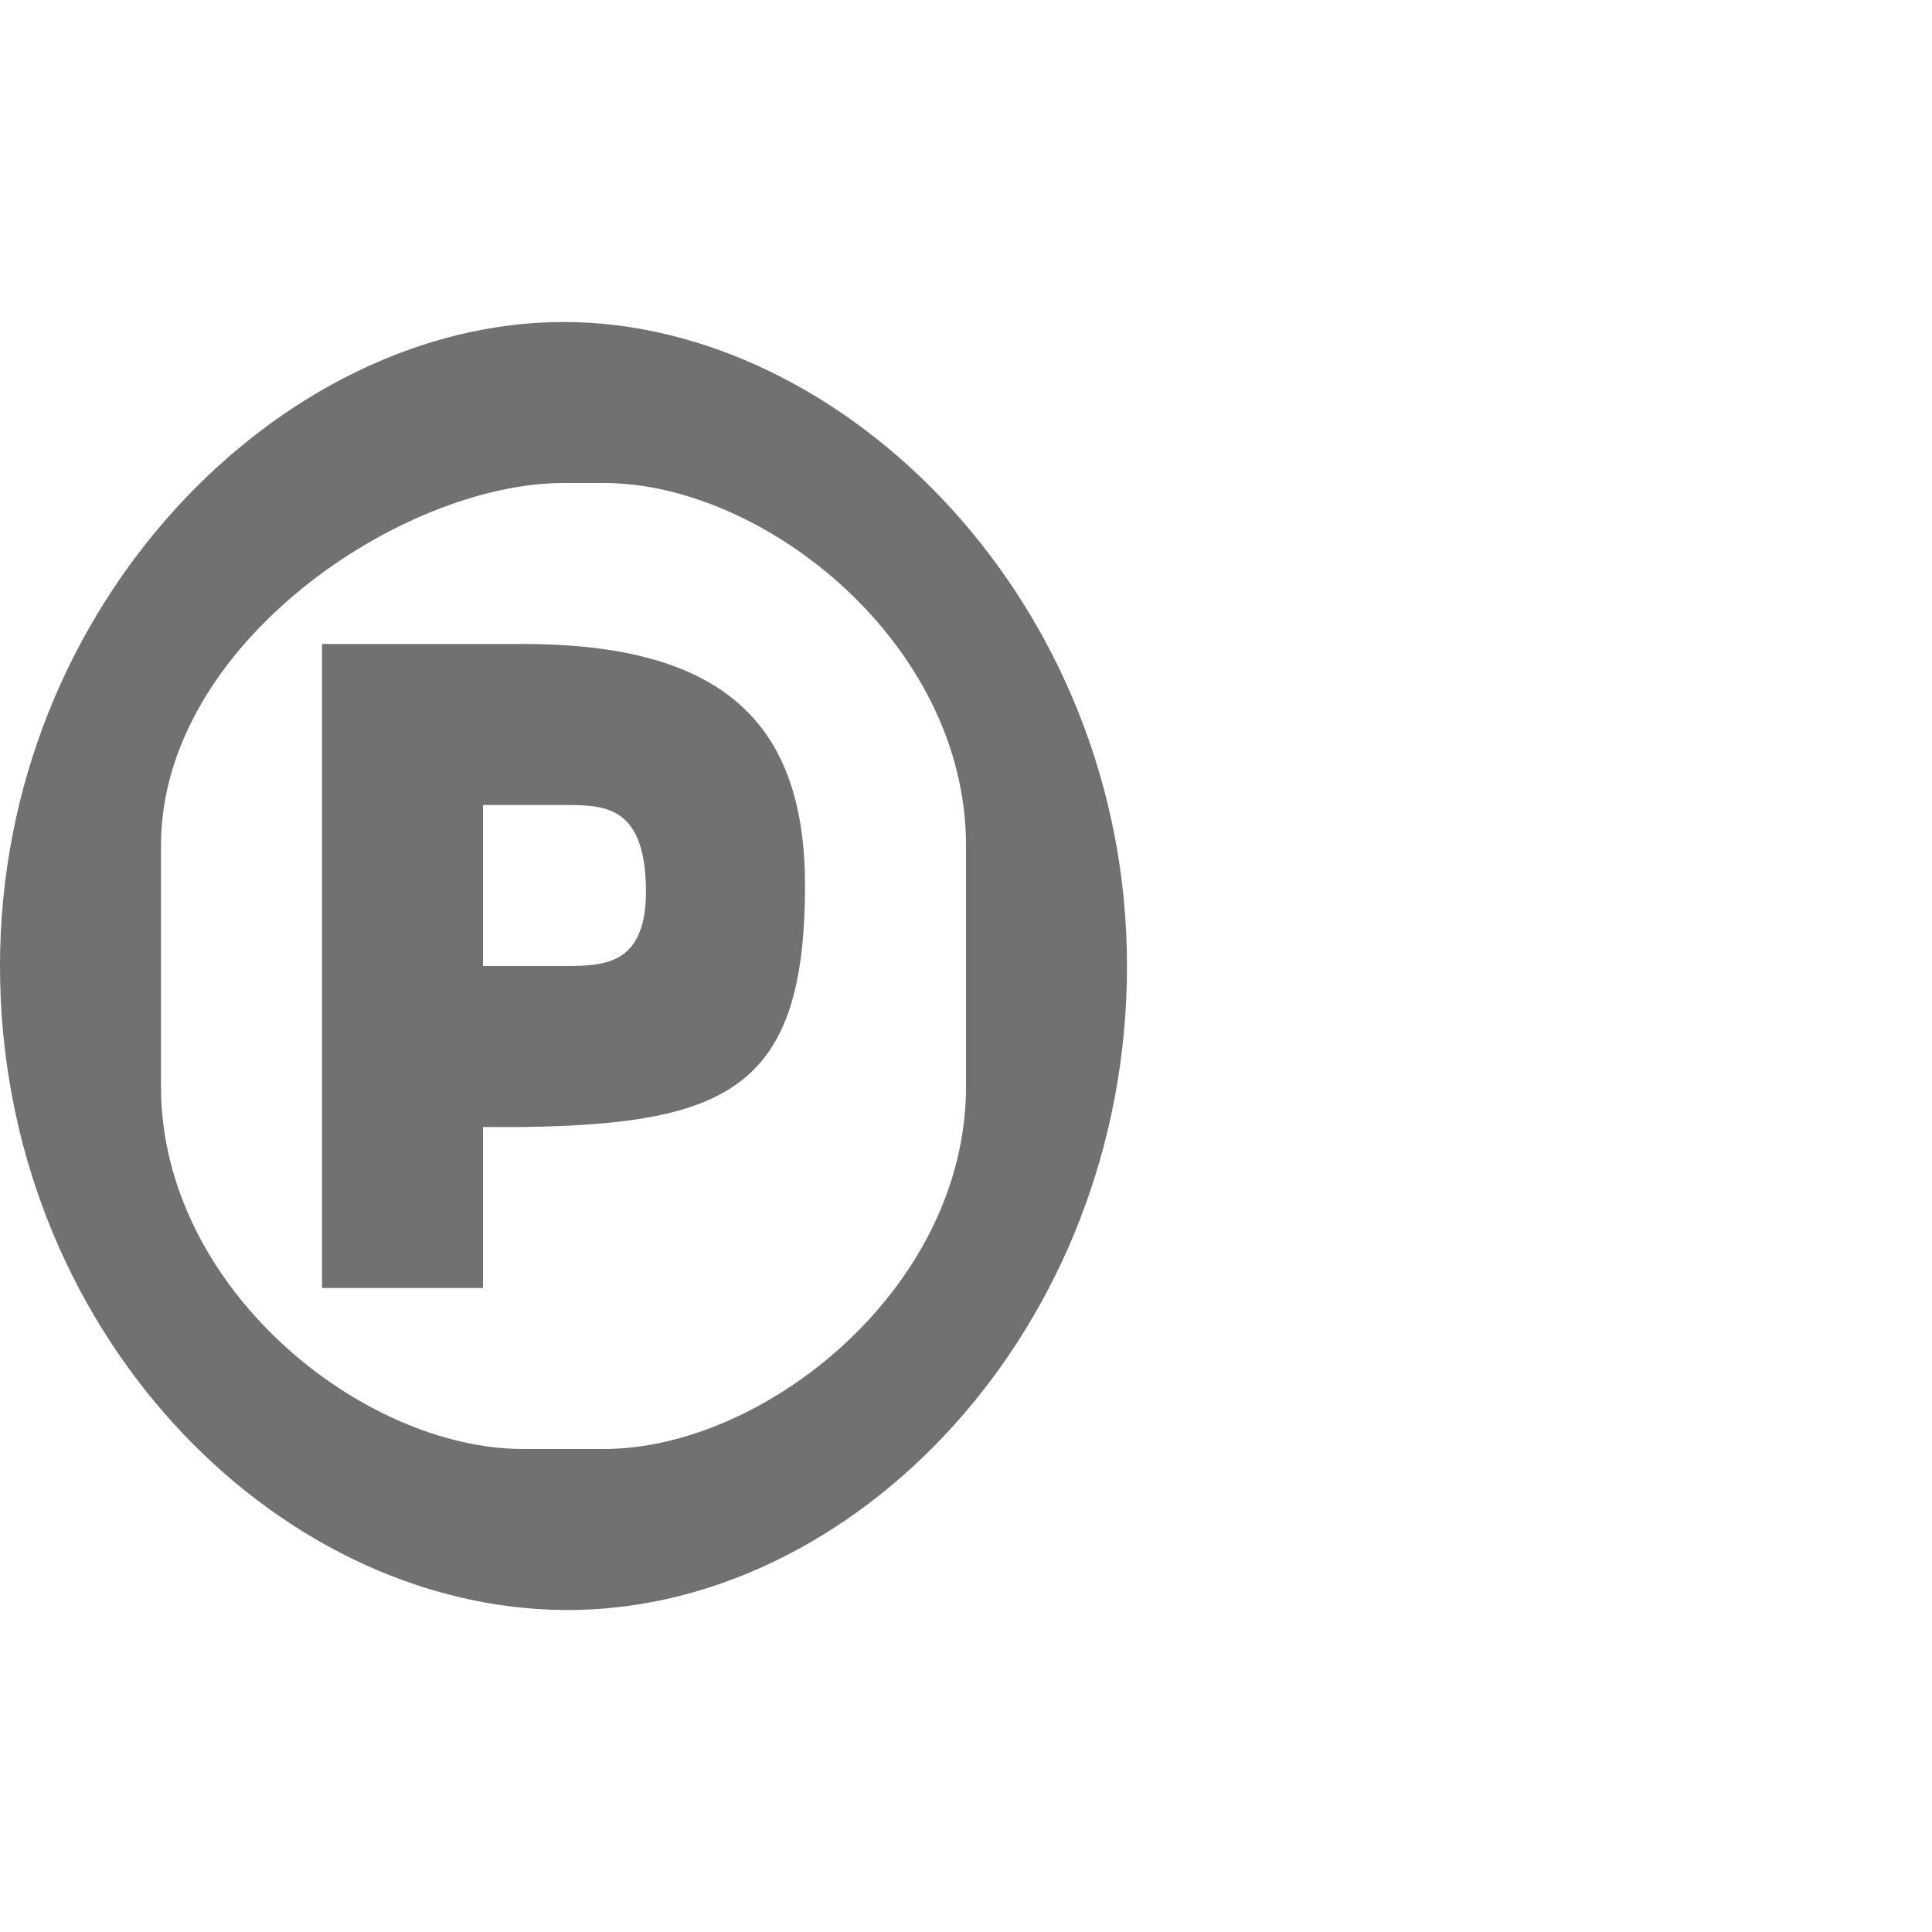 <?xml version="1.0" encoding="UTF-8" standalone="no"?>
<!-- Created with Inkscape (http://www.inkscape.org/) -->

<svg
   width="1200"
   height="1200"
   viewBox="0 0 1200 1200"
   version="1.1"
   id="svg1"
   inkscape:version="1.2.1 (9c6d41e410, 2022-07-14)"
   sodipodi:docname="8471_sound-recording-copyright.svg"
   xml:space="preserve"
   xmlns:inkscape="http://www.inkscape.org/namespaces/inkscape"
   xmlns:sodipodi="http://sodipodi.sourceforge.net/DTD/sodipodi-0.dtd"
   xmlns="http://www.w3.org/2000/svg"
   xmlns:svg="http://www.w3.org/2000/svg"><sodipodi:namedview
     id="namedview1"
     pagecolor="#ffffff"
     bordercolor="#000000"
     borderopacity="0.25"
     inkscape:showpageshadow="2"
     inkscape:pageopacity="0.0"
     inkscape:pagecheckerboard="0"
     inkscape:deskcolor="#d1d1d1"
     inkscape:document-units="px"
     showgrid="true"
     inkscape:zoom="0.78606705"
     inkscape:cx="-27.987434"
     inkscape:cy="650.07177"
     inkscape:window-width="2560"
     inkscape:window-height="1377"
     inkscape:window-x="1072"
     inkscape:window-y="-8"
     inkscape:window-maximized="1"
     inkscape:current-layer="layer1-8-7"
     showguides="false"><inkscape:grid
       id="grid1"
       units="px"
       originx="0"
       originy="0"
       spacingx="25"
       spacingy="25"
       empcolor="#0099e5"
       empopacity="0.302"
       color="#0099e5"
       opacity="0.149"
       empspacing="4"
       dotted="false"
       gridanglex="30"
       gridanglez="30"
       visible="true" /></sodipodi:namedview><defs
     id="defs1" /><g
     inkscape:label="Layer 1"
     inkscape:groupmode="layer"
     id="layer1"><g
       inkscape:label="Layer 1"
       id="layer1-8"
       transform="translate(100,300)"><g
         inkscape:label="Layer 1"
         id="layer1-8-7"><path
           id="path2-8-5"
           style="fill:#000000;fill-opacity:0.555;fill-rule:evenodd;stroke-width:0.667"
           d="M 400,250 C 400,150 350,100.011 225,100 L 100,99.989 v 400 h 100 v -100 c 0,0 16.668,0.13 25,0.011 128.038,-1.833 175,-25 175,-150 z M 200,299.989 V 200 h 50 c 25,0 50,0 51.194,50.594 C 302.361,300.001 275,300 250,299.989 Z"
           sodipodi:nodetypes="scccccssccsscc" /><path
           id="path2-8-0-1"
           style="fill:#000000;fill-opacity:0.555;fill-rule:evenodd;stroke-width:0.798"
           d="M 275,600 C 375,600 500,500 500,375 V 225 C 500,100 375,0 275,0 H 250 C 150,0 0,100 0,225 V 375 C 0,500 125,600 225,600 Z M -100,300 C -100,75 75,-100 250,-100 425,-100 600,75 600,300 600,525 430.397,701.799 250,700 69.603,698.201 -100,525 -100,300 Z"
           sodipodi:nodetypes="ssssssssszzzzz" /></g></g></g></svg>
